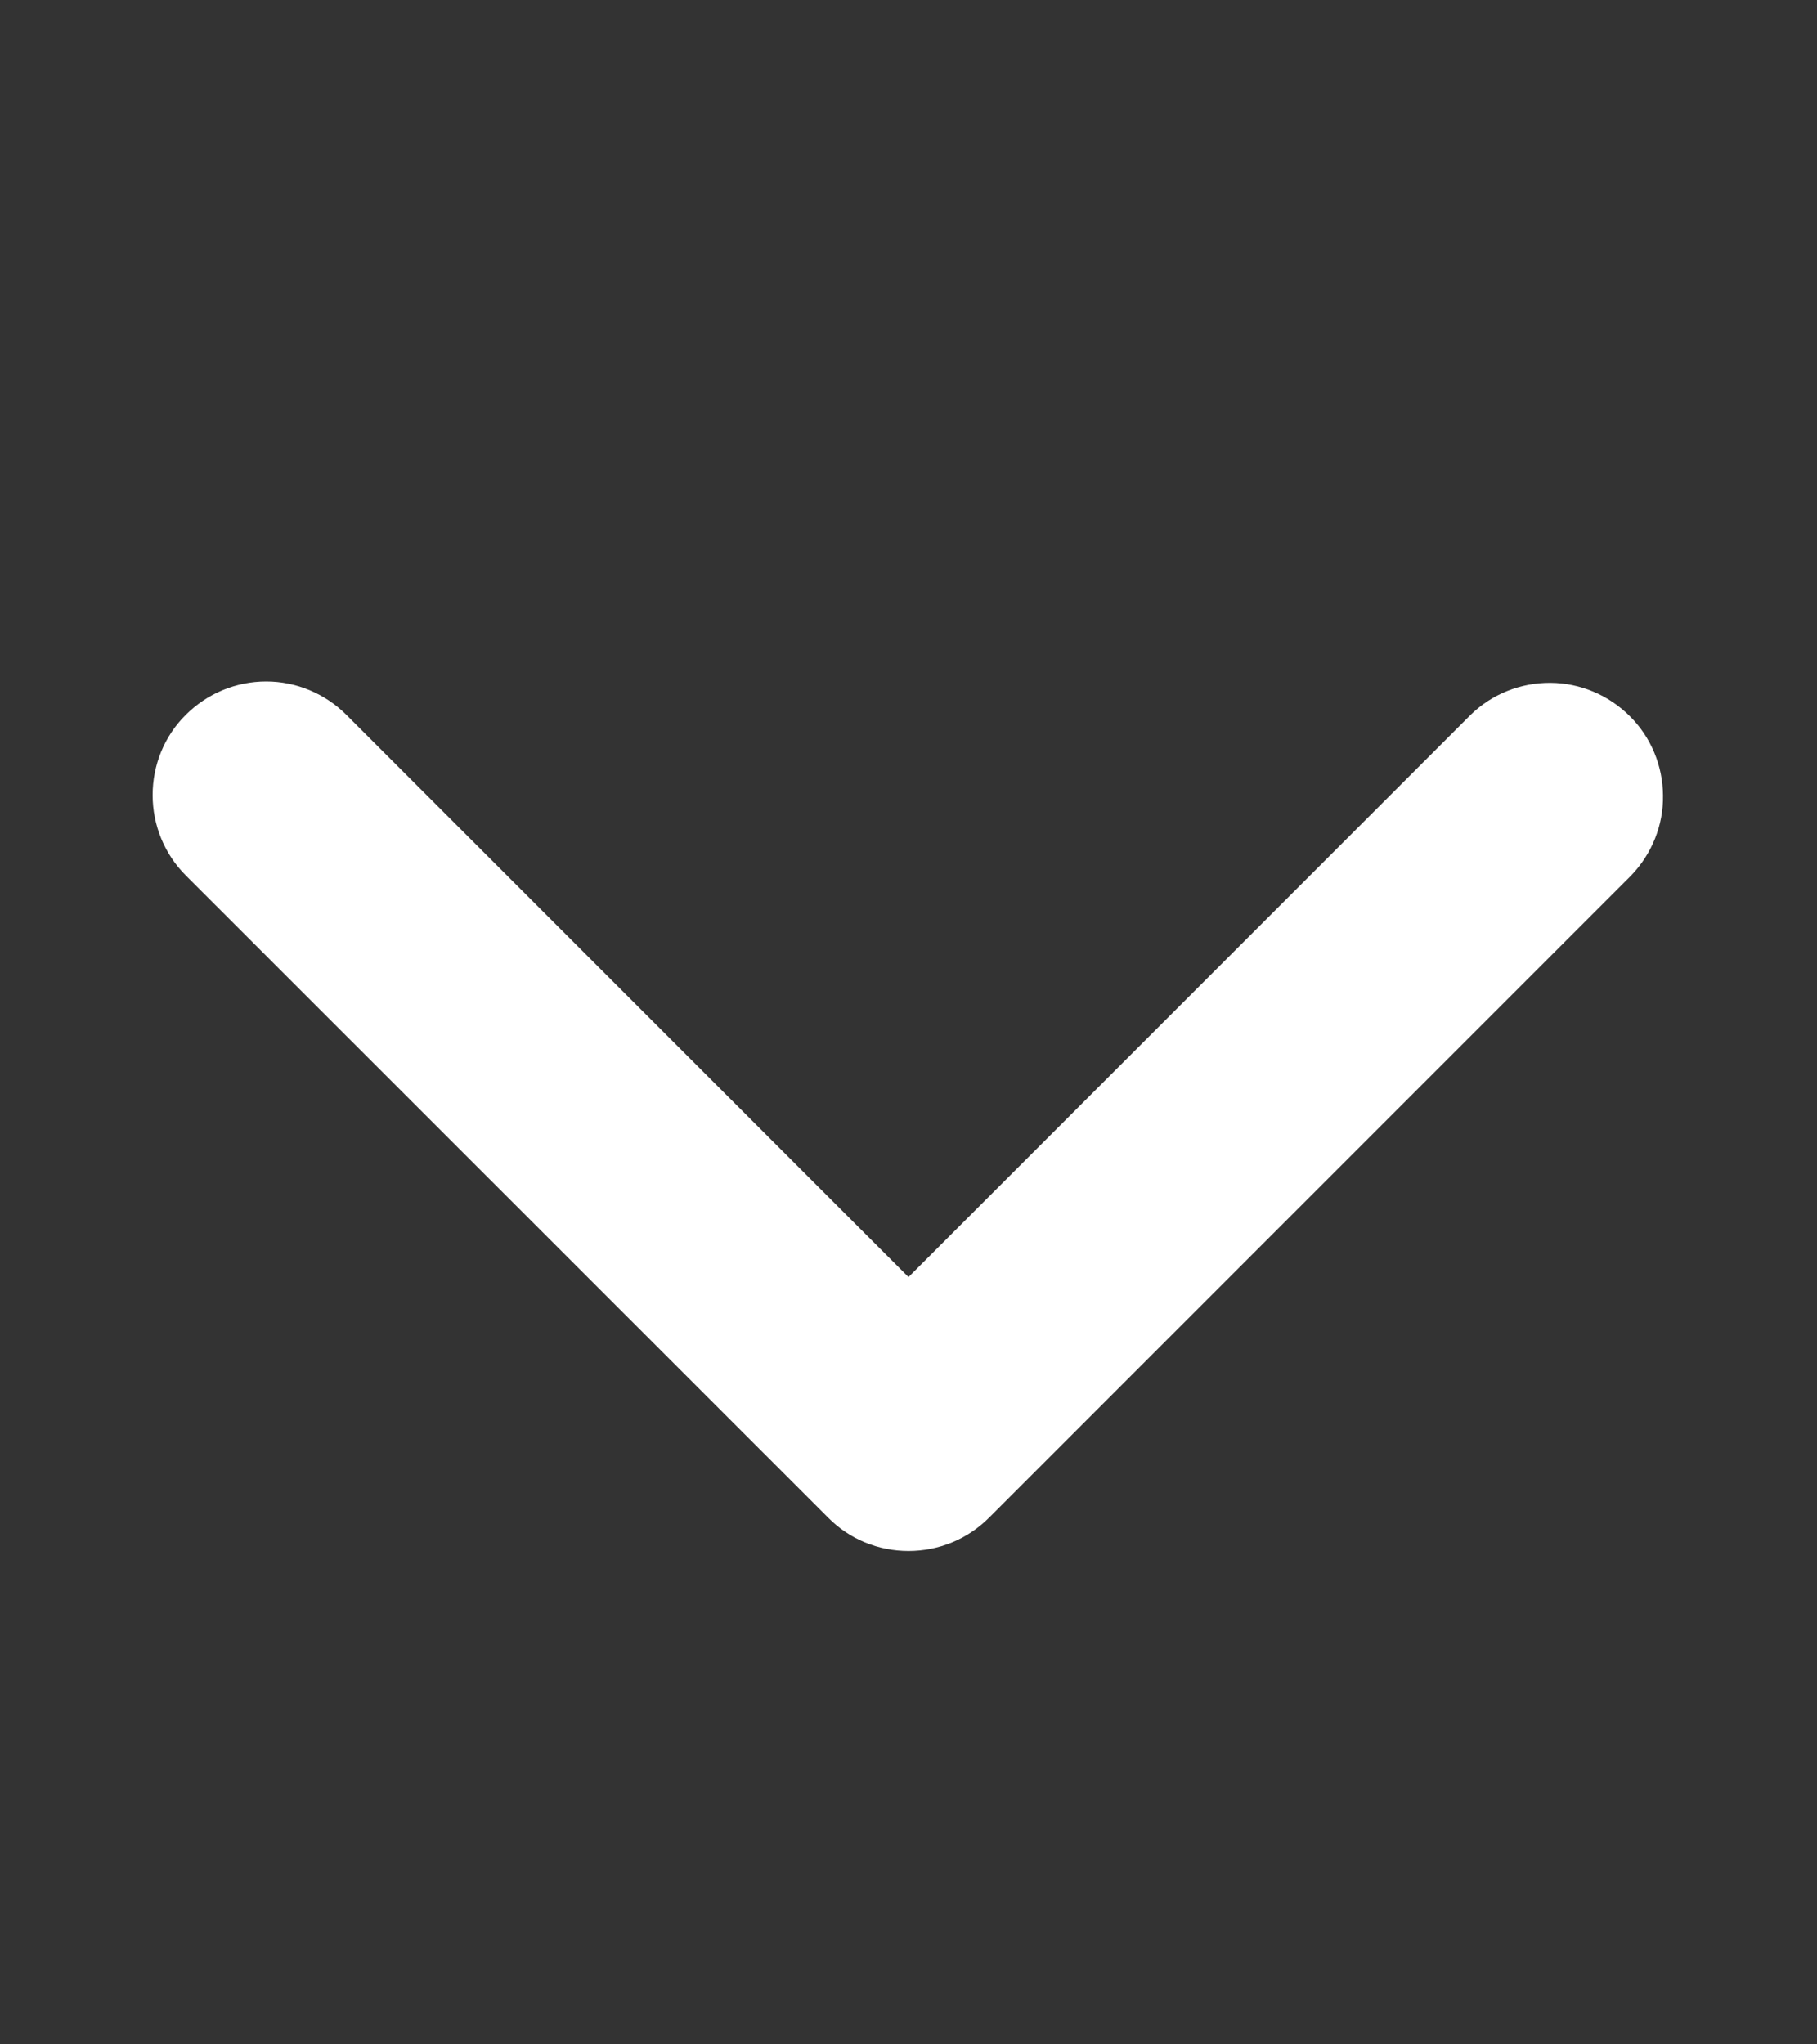 <svg width="8" height="9" viewBox="0 0 8 9" fill="none" xmlns="http://www.w3.org/2000/svg">
<rect x="0" y="0" width="8" height="9" fill="#333333" stroke="none"/>
<path d="M0.818 3.147C0.912 3.053 1.039 3 1.172 3C1.304 3 1.431 3.053 1.525 3.147L4 5.622L6.475 3.147C6.569 3.055 6.696 3.005 6.827 3.006C6.958 3.007 7.083 3.06 7.176 3.153C7.269 3.245 7.321 3.371 7.322 3.502C7.324 3.633 7.273 3.759 7.182 3.854L4.354 6.682C4.26 6.776 4.133 6.828 4 6.828C3.867 6.828 3.74 6.776 3.647 6.682L0.818 3.854C0.724 3.76 0.672 3.633 0.672 3.5C0.672 3.367 0.724 3.24 0.818 3.147Z" fill="white"/>
</svg>
